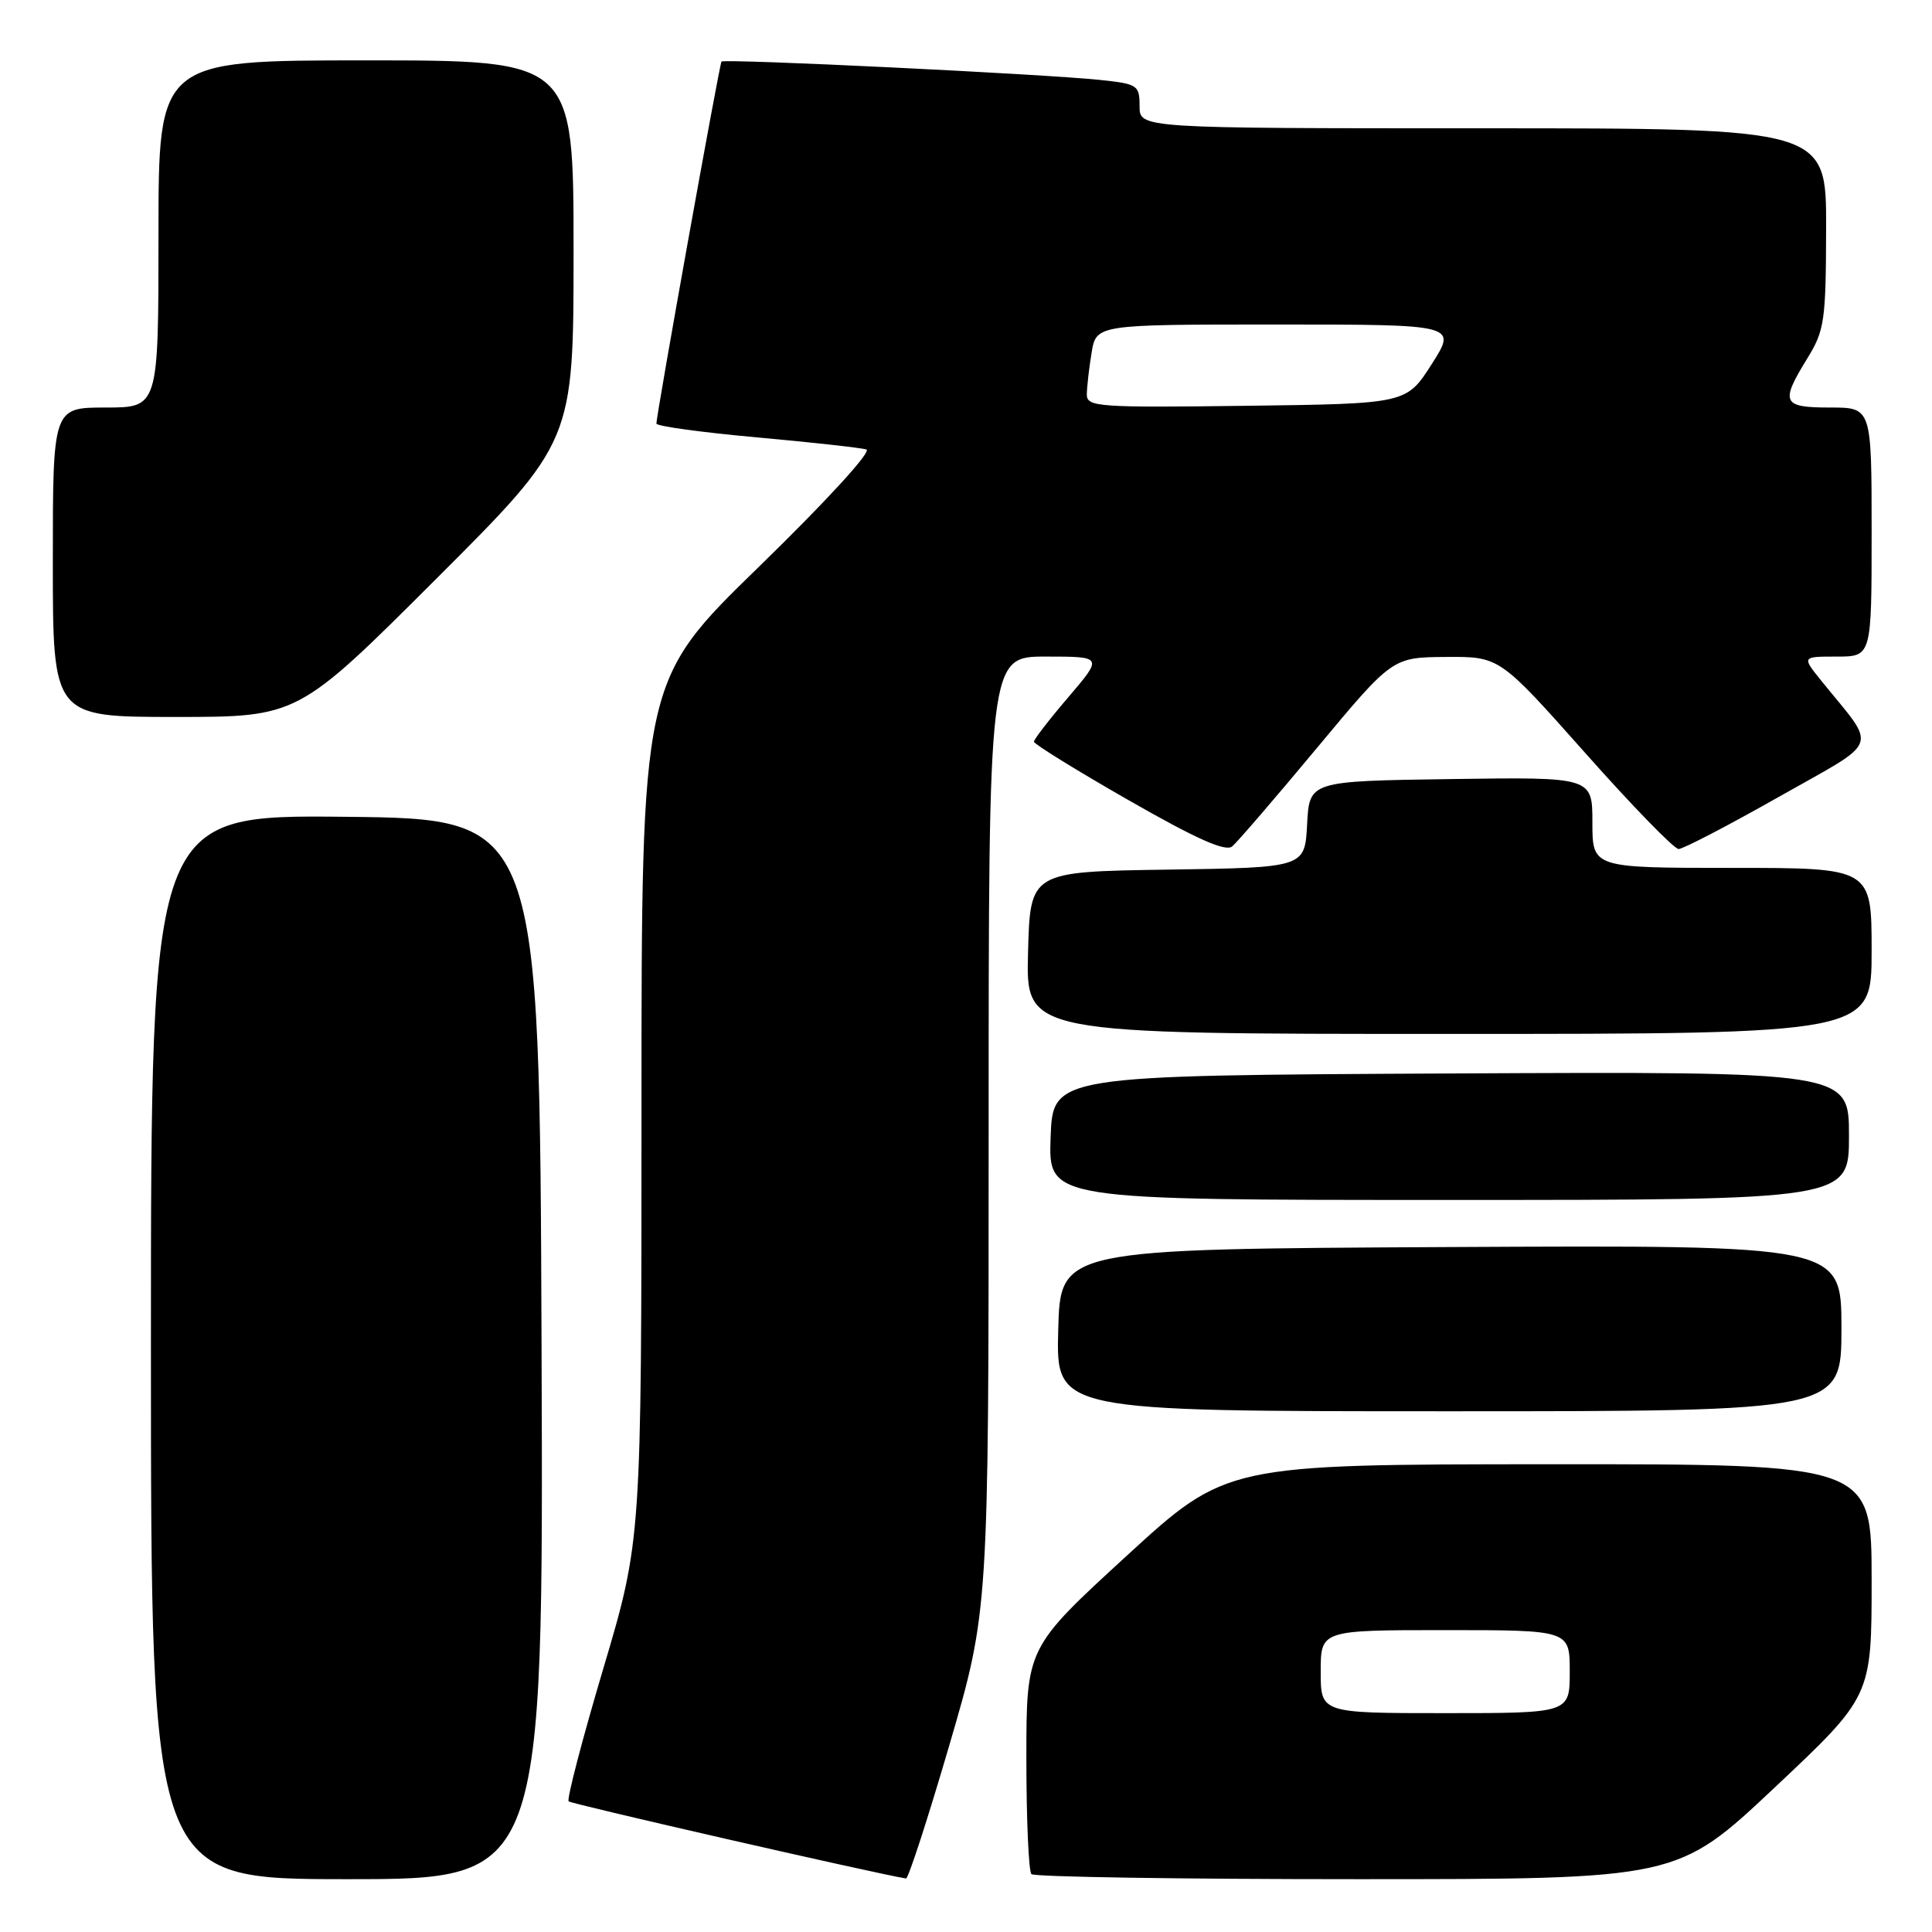<?xml version="1.0" encoding="UTF-8" standalone="no"?>
<!DOCTYPE svg PUBLIC "-//W3C//DTD SVG 1.1//EN" "http://www.w3.org/Graphics/SVG/1.1/DTD/svg11.dtd" >
<svg xmlns="http://www.w3.org/2000/svg" xmlns:xlink="http://www.w3.org/1999/xlink" version="1.1" viewBox="0 0 256 256">
 <g >
 <path fill="currentColor"
d=" M 71.76 178.75 C 71.50 108.50 71.50 108.50 45.75 108.23 C 20.00 107.97 20.00 107.97 20.00 178.48 C 20.00 249.00 20.00 249.00 46.01 249.00 C 72.01 249.00 72.01 249.00 71.76 178.75 Z  M 125.80 231.22 C 131.00 213.44 131.00 213.44 131.00 150.22 C 131.00 87.00 131.00 87.00 138.58 87.00 C 146.15 87.00 146.15 87.00 141.58 92.36 C 139.06 95.30 137.00 97.97 137.00 98.28 C 137.00 98.59 142.64 102.08 149.53 106.02 C 158.58 111.20 162.41 112.90 163.28 112.15 C 163.95 111.58 169.00 105.72 174.50 99.11 C 184.50 87.10 184.50 87.10 191.60 87.05 C 198.70 87.00 198.70 87.00 210.03 99.75 C 216.25 106.76 221.83 112.50 222.42 112.50 C 223.02 112.50 228.99 109.39 235.70 105.59 C 249.39 97.84 248.80 99.44 241.37 90.25 C 238.74 87.00 238.74 87.00 243.37 87.00 C 248.00 87.00 248.00 87.00 248.00 70.50 C 248.00 54.00 248.00 54.00 242.50 54.00 C 236.15 54.00 235.86 53.37 239.47 47.50 C 241.76 43.79 241.94 42.55 241.97 30.25 C 242.00 17.00 242.00 17.00 196.50 17.00 C 151.00 17.00 151.00 17.00 151.00 14.07 C 151.00 11.28 150.76 11.12 145.75 10.59 C 138.19 9.80 95.90 7.75 95.60 8.16 C 95.32 8.54 86.94 55.14 86.98 56.13 C 86.99 56.47 92.96 57.29 100.25 57.95 C 107.54 58.61 114.09 59.33 114.80 59.56 C 115.55 59.80 109.47 66.43 100.55 75.11 C 85.00 90.24 85.00 90.24 85.00 147.15 C 85.00 204.07 85.00 204.07 79.93 221.13 C 77.14 230.52 75.08 238.42 75.35 238.69 C 75.71 239.04 115.61 248.17 120.05 248.91 C 120.35 248.96 122.94 241.00 125.80 231.22 Z  M 235.12 236.89 C 248.00 224.77 248.00 224.77 248.00 209.39 C 248.00 194.00 248.00 194.00 205.25 194.02 C 162.50 194.04 162.50 194.04 149.25 206.19 C 136.00 218.34 136.00 218.34 136.00 233.00 C 136.00 241.07 136.30 247.97 136.67 248.33 C 137.03 248.70 156.44 249.00 179.79 249.00 C 222.24 249.00 222.24 249.00 235.12 236.89 Z  M 244.00 175.99 C 244.00 164.98 244.00 164.98 192.25 165.24 C 140.50 165.50 140.50 165.50 140.22 176.25 C 139.93 187.00 139.93 187.00 191.97 187.00 C 244.00 187.00 244.00 187.00 244.00 175.99 Z  M 245.00 150.49 C 245.00 141.98 245.00 141.98 192.25 142.24 C 139.50 142.50 139.50 142.50 139.21 150.75 C 138.92 159.00 138.92 159.00 191.96 159.00 C 245.00 159.00 245.00 159.00 245.00 150.49 Z  M 248.00 126.00 C 248.00 115.00 248.00 115.00 229.50 115.00 C 211.00 115.00 211.00 115.00 211.00 108.98 C 211.00 102.96 211.00 102.96 192.25 103.23 C 173.50 103.50 173.50 103.50 173.20 109.23 C 172.90 114.96 172.90 114.96 154.70 115.23 C 136.50 115.50 136.50 115.50 136.22 126.25 C 135.93 137.00 135.93 137.00 191.97 137.00 C 248.00 137.00 248.00 137.00 248.00 126.00 Z  M 57.74 76.76 C 76.00 58.52 76.00 58.52 76.00 33.26 C 76.00 8.00 76.00 8.00 48.50 8.00 C 21.00 8.00 21.00 8.00 21.00 31.00 C 21.00 54.00 21.00 54.00 14.00 54.00 C 7.00 54.00 7.00 54.00 7.00 74.50 C 7.00 95.00 7.00 95.00 23.24 95.00 C 39.48 95.00 39.48 95.00 57.74 76.76 Z  M 144.01 52.27 C 144.02 51.30 144.30 48.81 144.64 46.75 C 145.26 43.00 145.26 43.00 169.16 43.00 C 193.06 43.00 193.06 43.00 189.71 48.25 C 186.35 53.50 186.35 53.50 165.18 53.77 C 145.48 54.02 144.00 53.92 144.01 52.27 Z  M 175.00 221.50 C 175.00 216.00 175.00 216.00 191.50 216.00 C 208.00 216.00 208.00 216.00 208.00 221.50 C 208.00 227.00 208.00 227.00 191.50 227.00 C 175.00 227.00 175.00 227.00 175.00 221.50 Z "/>
</g>
</svg>